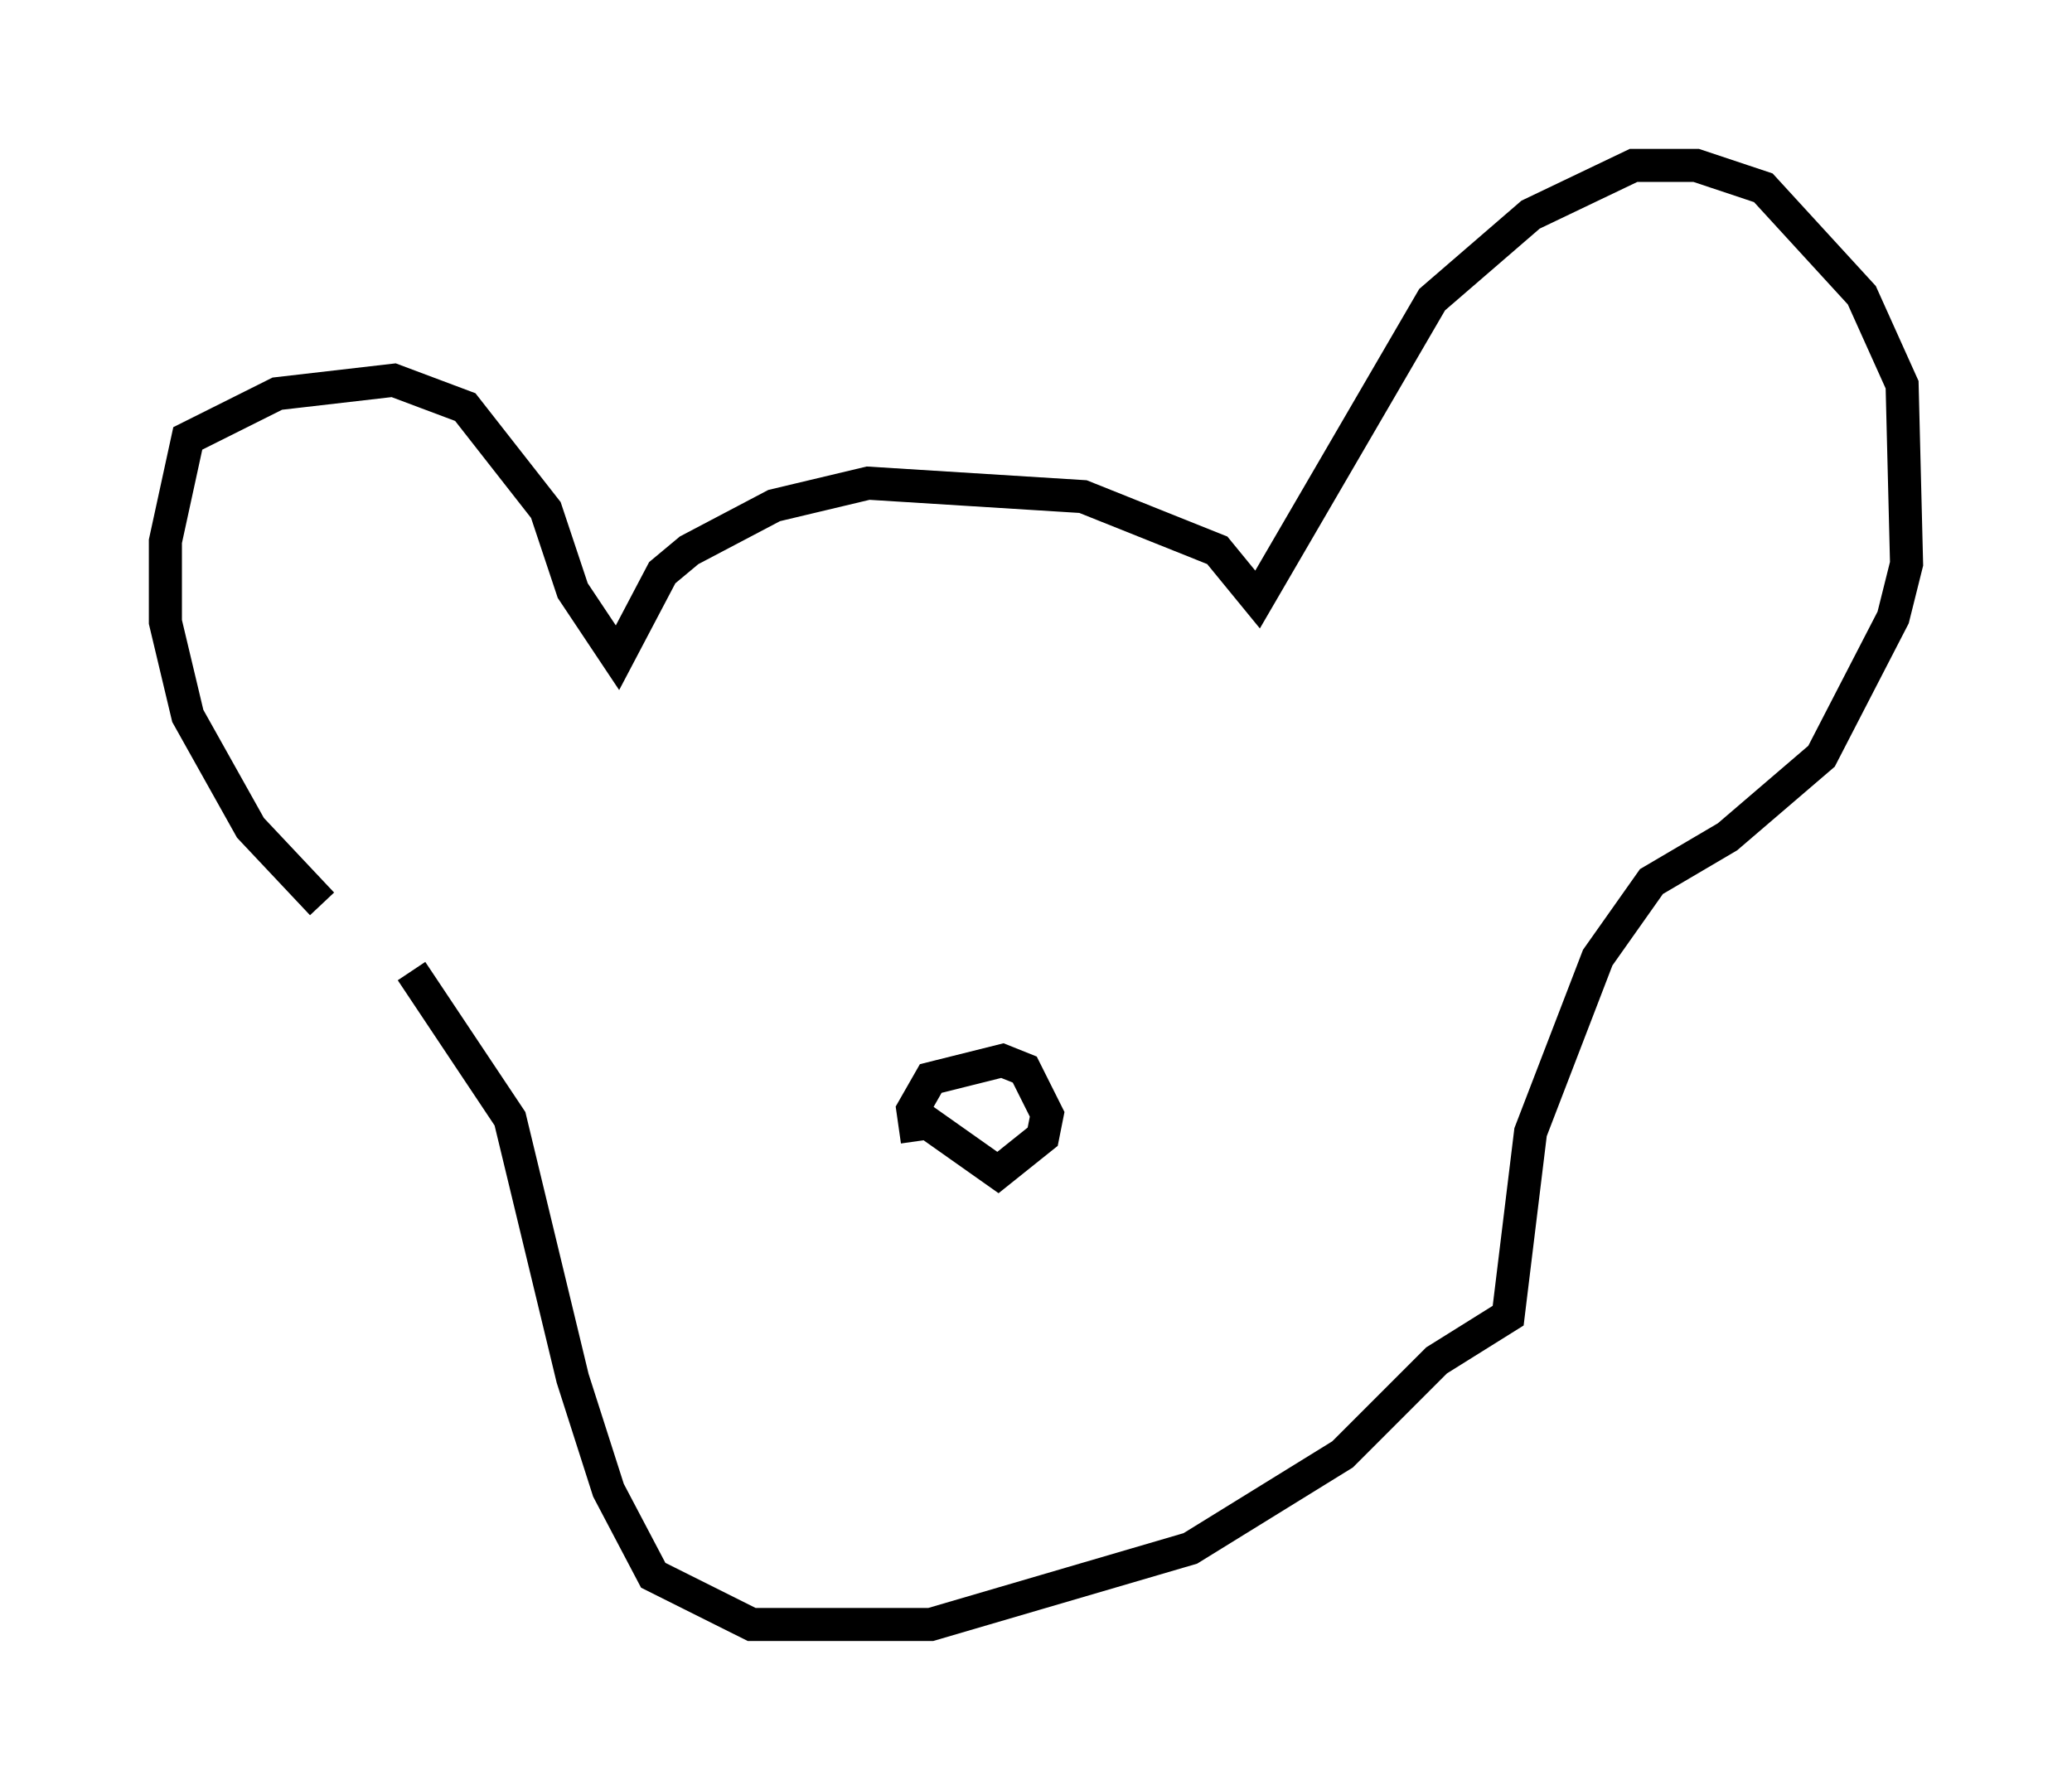 <?xml version="1.0" encoding="utf-8" ?>
<svg baseProfile="full" height="54.113" version="1.1" width="62.638" xmlns="http://www.w3.org/2000/svg" xmlns:ev="http://www.w3.org/2001/xml-events" xmlns:xlink="http://www.w3.org/1999/xlink"><defs /><rect fill="white" height="54.113" width="62.638" x="0" y="0" /><path d="M12.307, 28.816 m-2.571, -1.488 l-2.165, -2.3 -1.894, -3.383 l-0.677, -2.842 0.0, -2.436 l0.677, -3.112 2.706, -1.353 l3.518, -0.406 2.165, 0.812 l2.436, 3.112 0.812, 2.436 l1.353, 2.03 1.353, -2.571 l0.812, -0.677 2.571, -1.353 l2.842, -0.677 6.495, 0.406 l4.059, 1.624 1.218, 1.488 l5.277, -9.066 2.977, -2.571 l3.112, -1.488 1.894, 0.0 l2.03, 0.677 2.977, 3.248 l1.218, 2.706 0.135, 5.413 l-0.406, 1.624 -2.165, 4.195 l-2.842, 2.436 -2.3, 1.353 l-1.624, 2.3 -2.03, 5.277 l-0.677, 5.548 -2.165, 1.353 l-2.842, 2.842 -4.601, 2.842 l-7.848, 2.3 -5.413, 0.0 l-2.977, -1.488 -1.353, -2.571 l-1.083, -3.383 -1.894, -7.848 l-2.977, -4.465 m15.291, 5.142 l-0.135, -0.947 0.541, -0.947 l2.165, -0.541 0.677, 0.271 l0.677, 1.353 -0.135, 0.677 l-1.353, 1.083 -2.3, -1.624 " fill="none" stroke="black" stroke-width="1" /></svg>